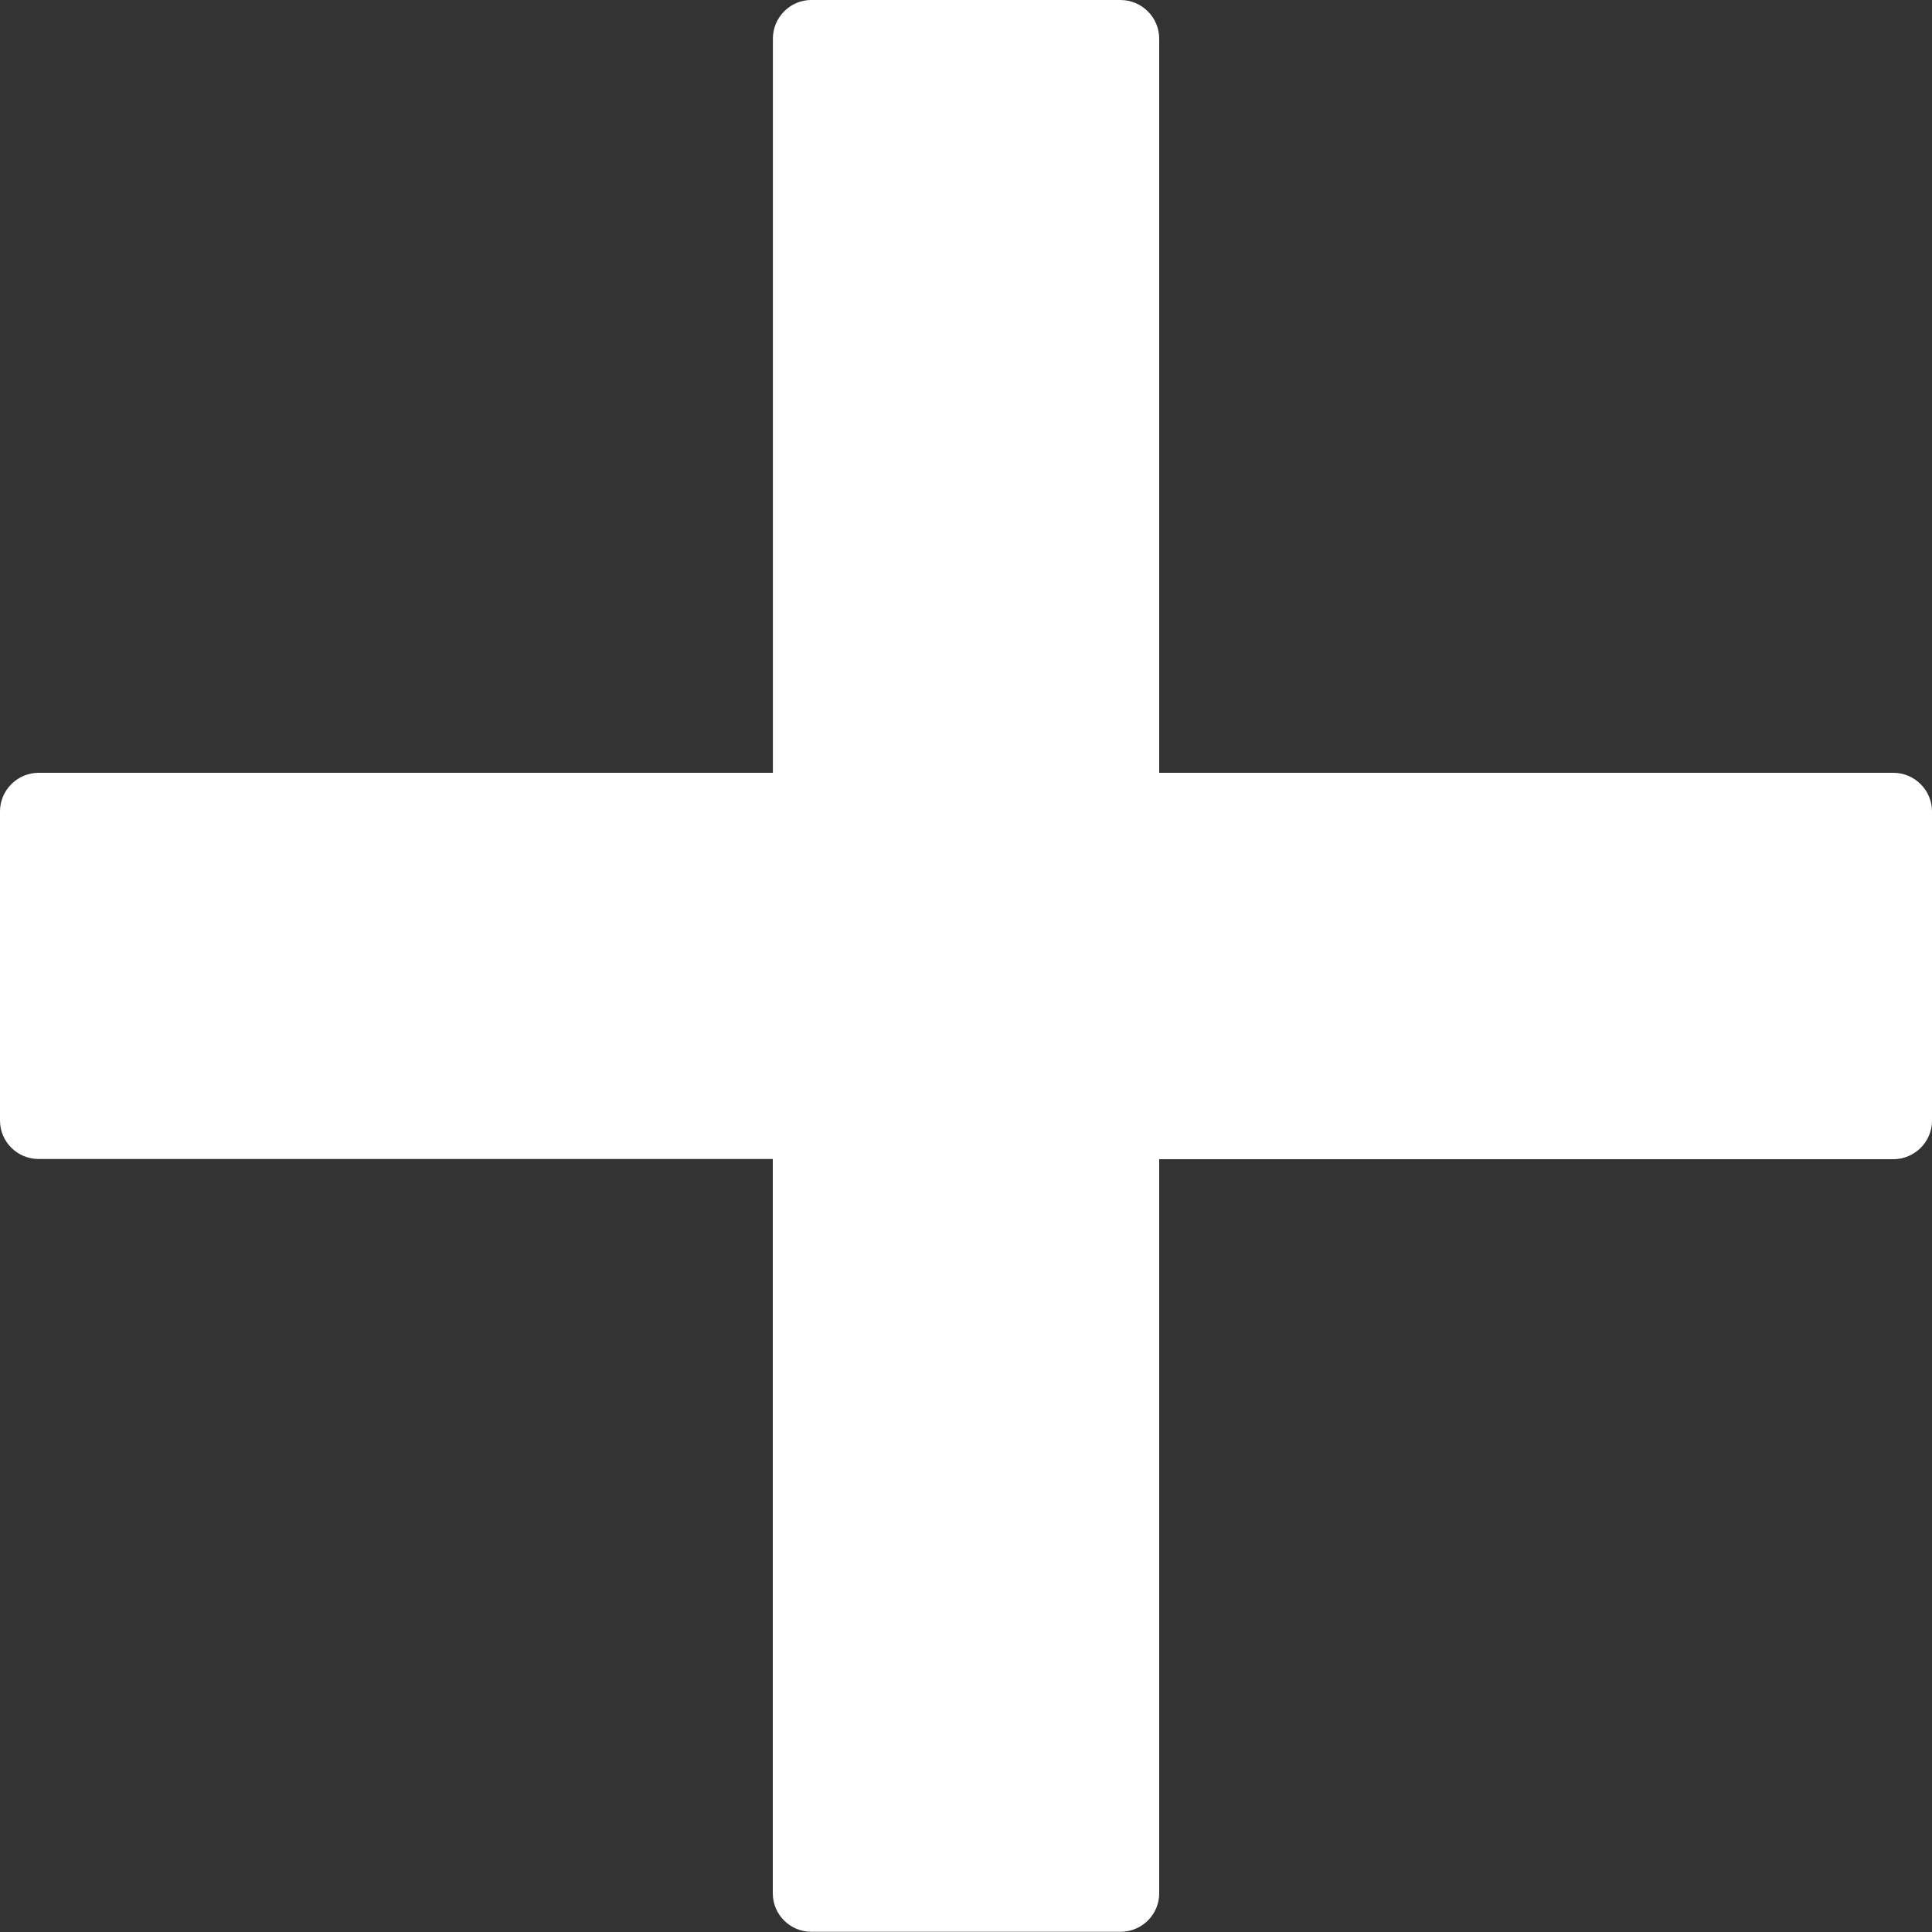 <svg xmlns="http://www.w3.org/2000/svg" width="20" height="20" viewBox="0 0 20 20"><rect x="0" y="0" width="20" height="20" fill="#333333" stroke="none"/><g><path fill="none" d="M0 0h20v20H0z"/><path fill="#fff" d="M19.6 8H12V.4c0-.22-.18-.4-.402-.4h-3.2c-.218 0-.397.18-.397.4V8H.4c-.22 0-.4.18-.4.4v3.2c0 .22.18.398.4.398H8V19.6c0 .22.18.398.4.398h3.198c.224 0 .402-.18.402-.397V12h7.6c.22 0 .4-.18.4-.398V8.4c0-.22-.18-.4-.4-.4z"/></g></svg>